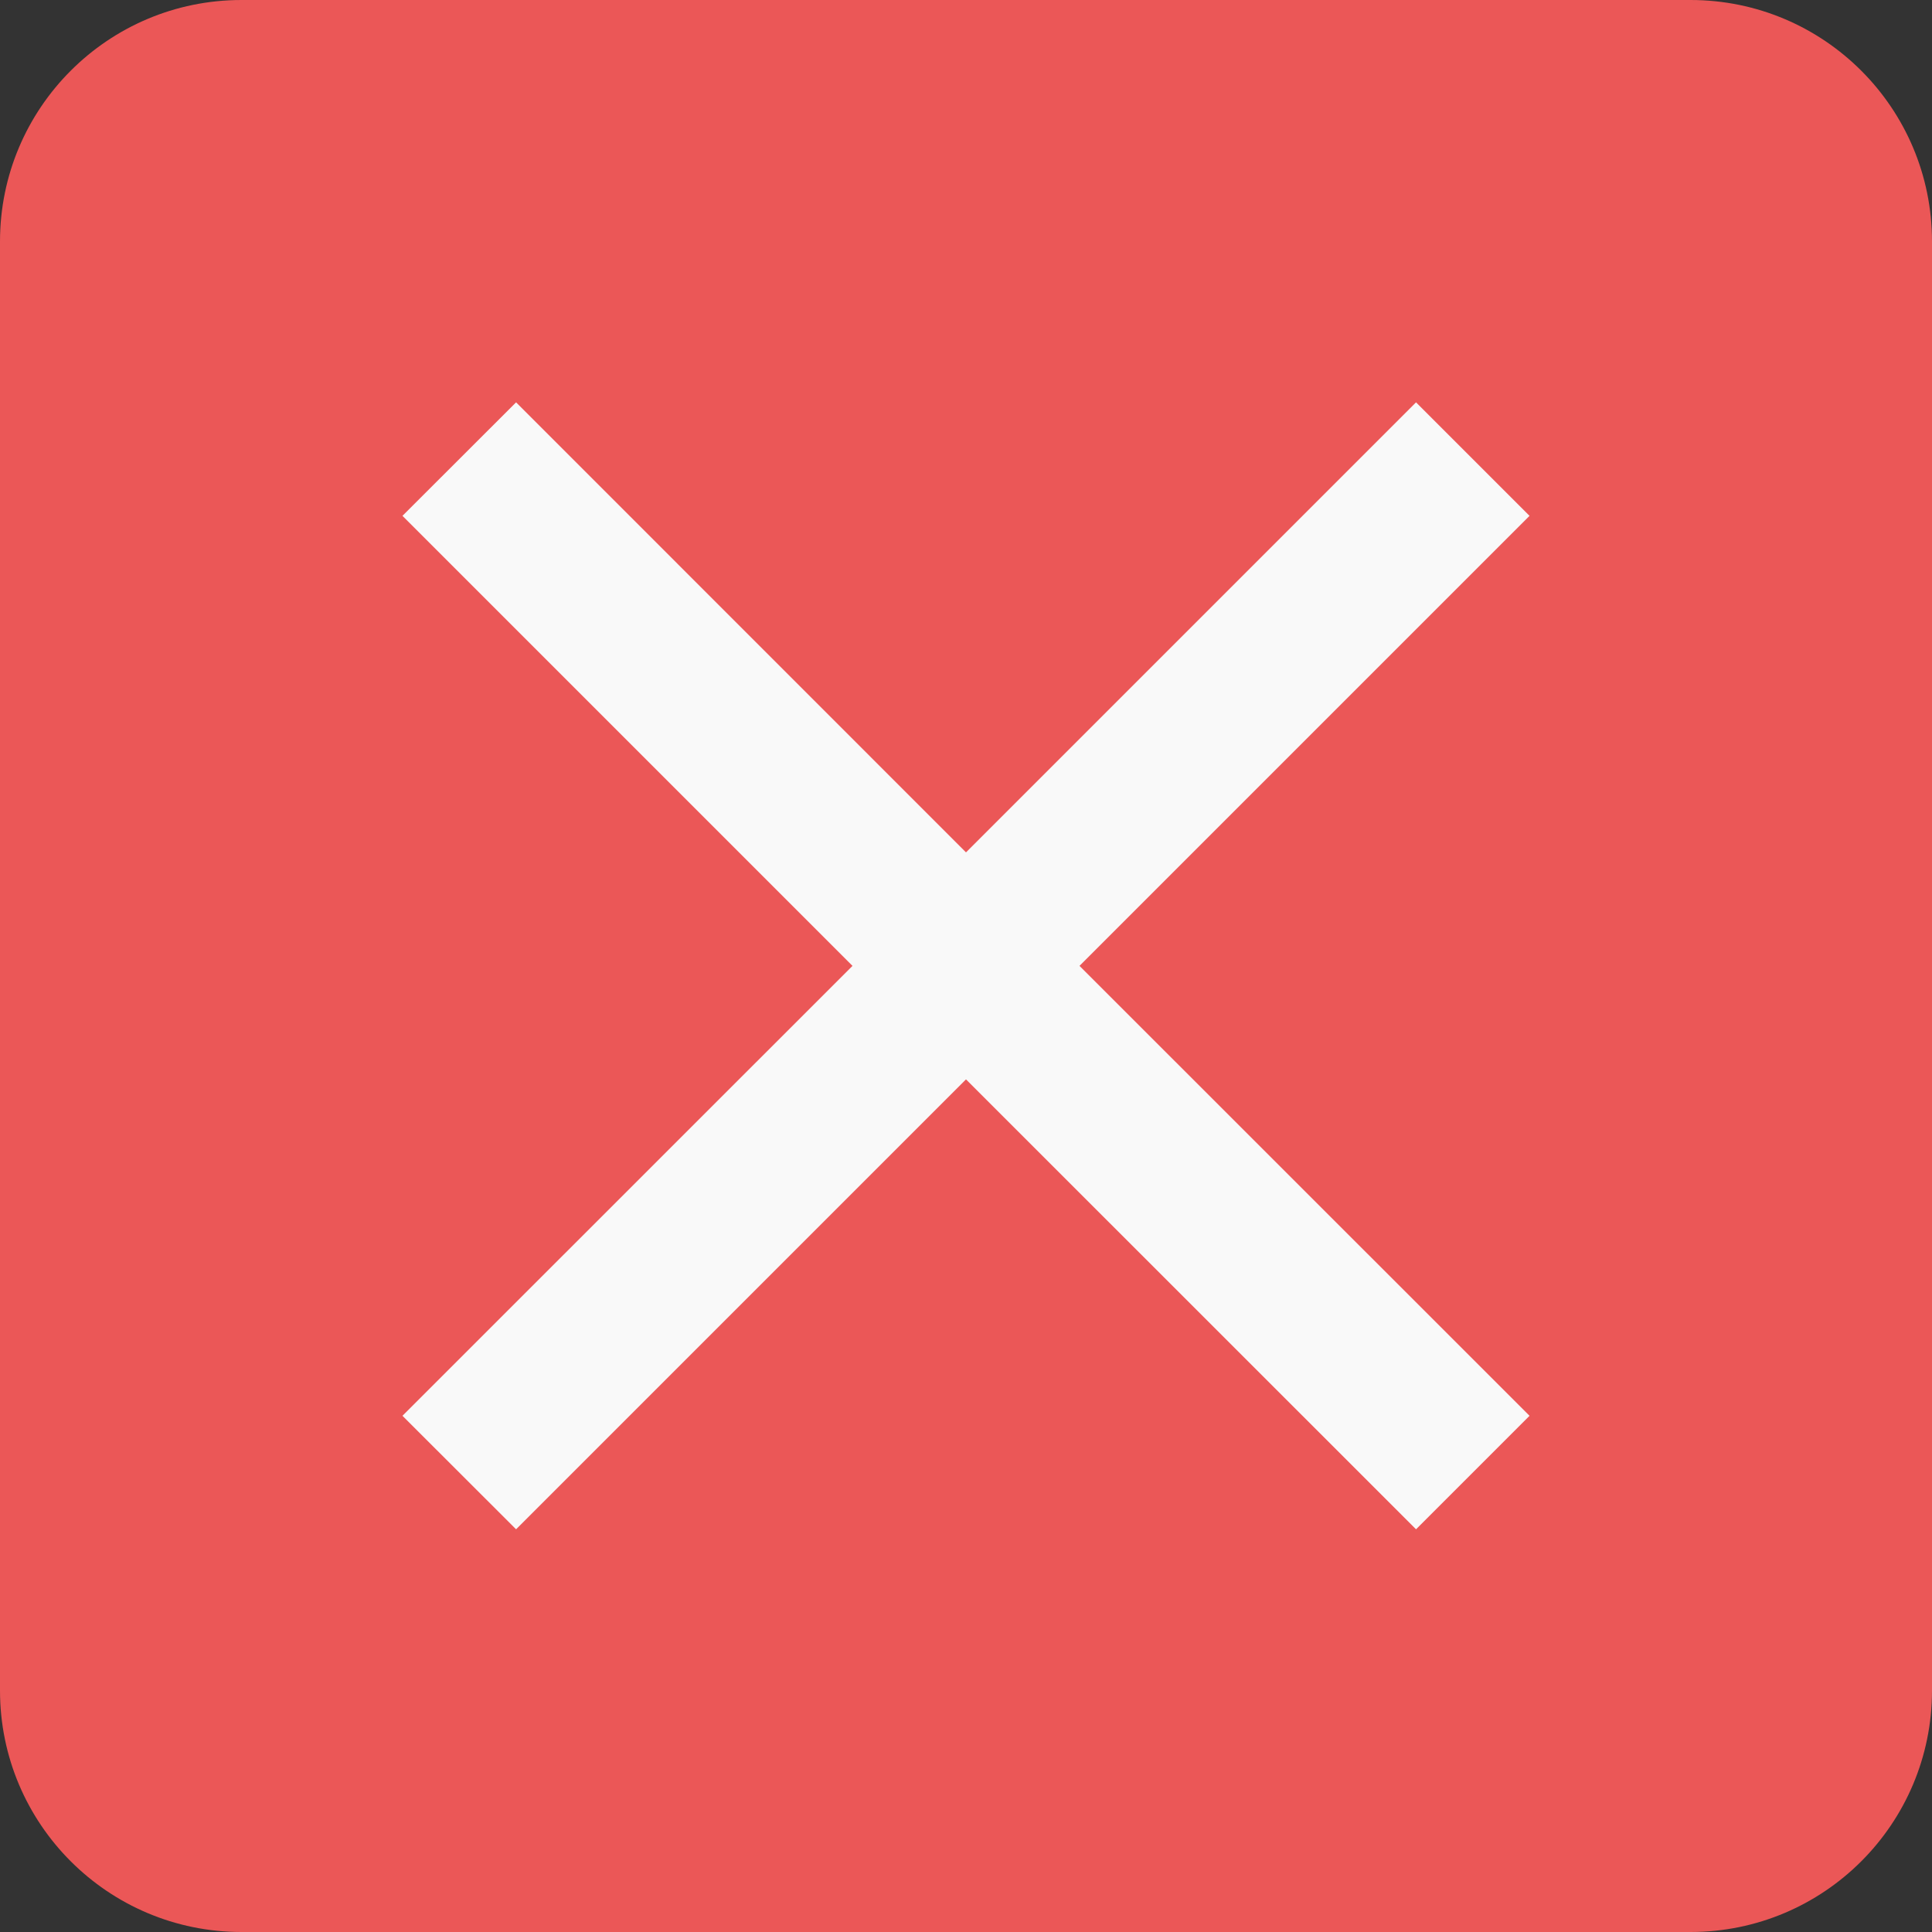 <svg width="16" height="16" viewBox="0 0 16 16" fill="none" xmlns="http://www.w3.org/2000/svg">
<rect x="0" y="0" width="16" height="16" fill="#333333" stroke="none"/>
<path d="M0 2C0 0.895 0.895 0 2 0H14C15.105 0 16 0.895 16 2V14C16 15.105 15.105 16 14 16H2C0.895 16 0 15.105 0 14V2Z" fill="#EB5757"/>
<path d="M12.667 4.272L11.727 3.332L8 7.059L4.274 3.332L3.333 4.272L7.06 7.999L3.333 11.725L4.274 12.665L8 8.939L11.727 12.665L12.667 11.725L8.94 7.999L12.667 4.272Z" fill="#F9F9F9"/>
</svg>